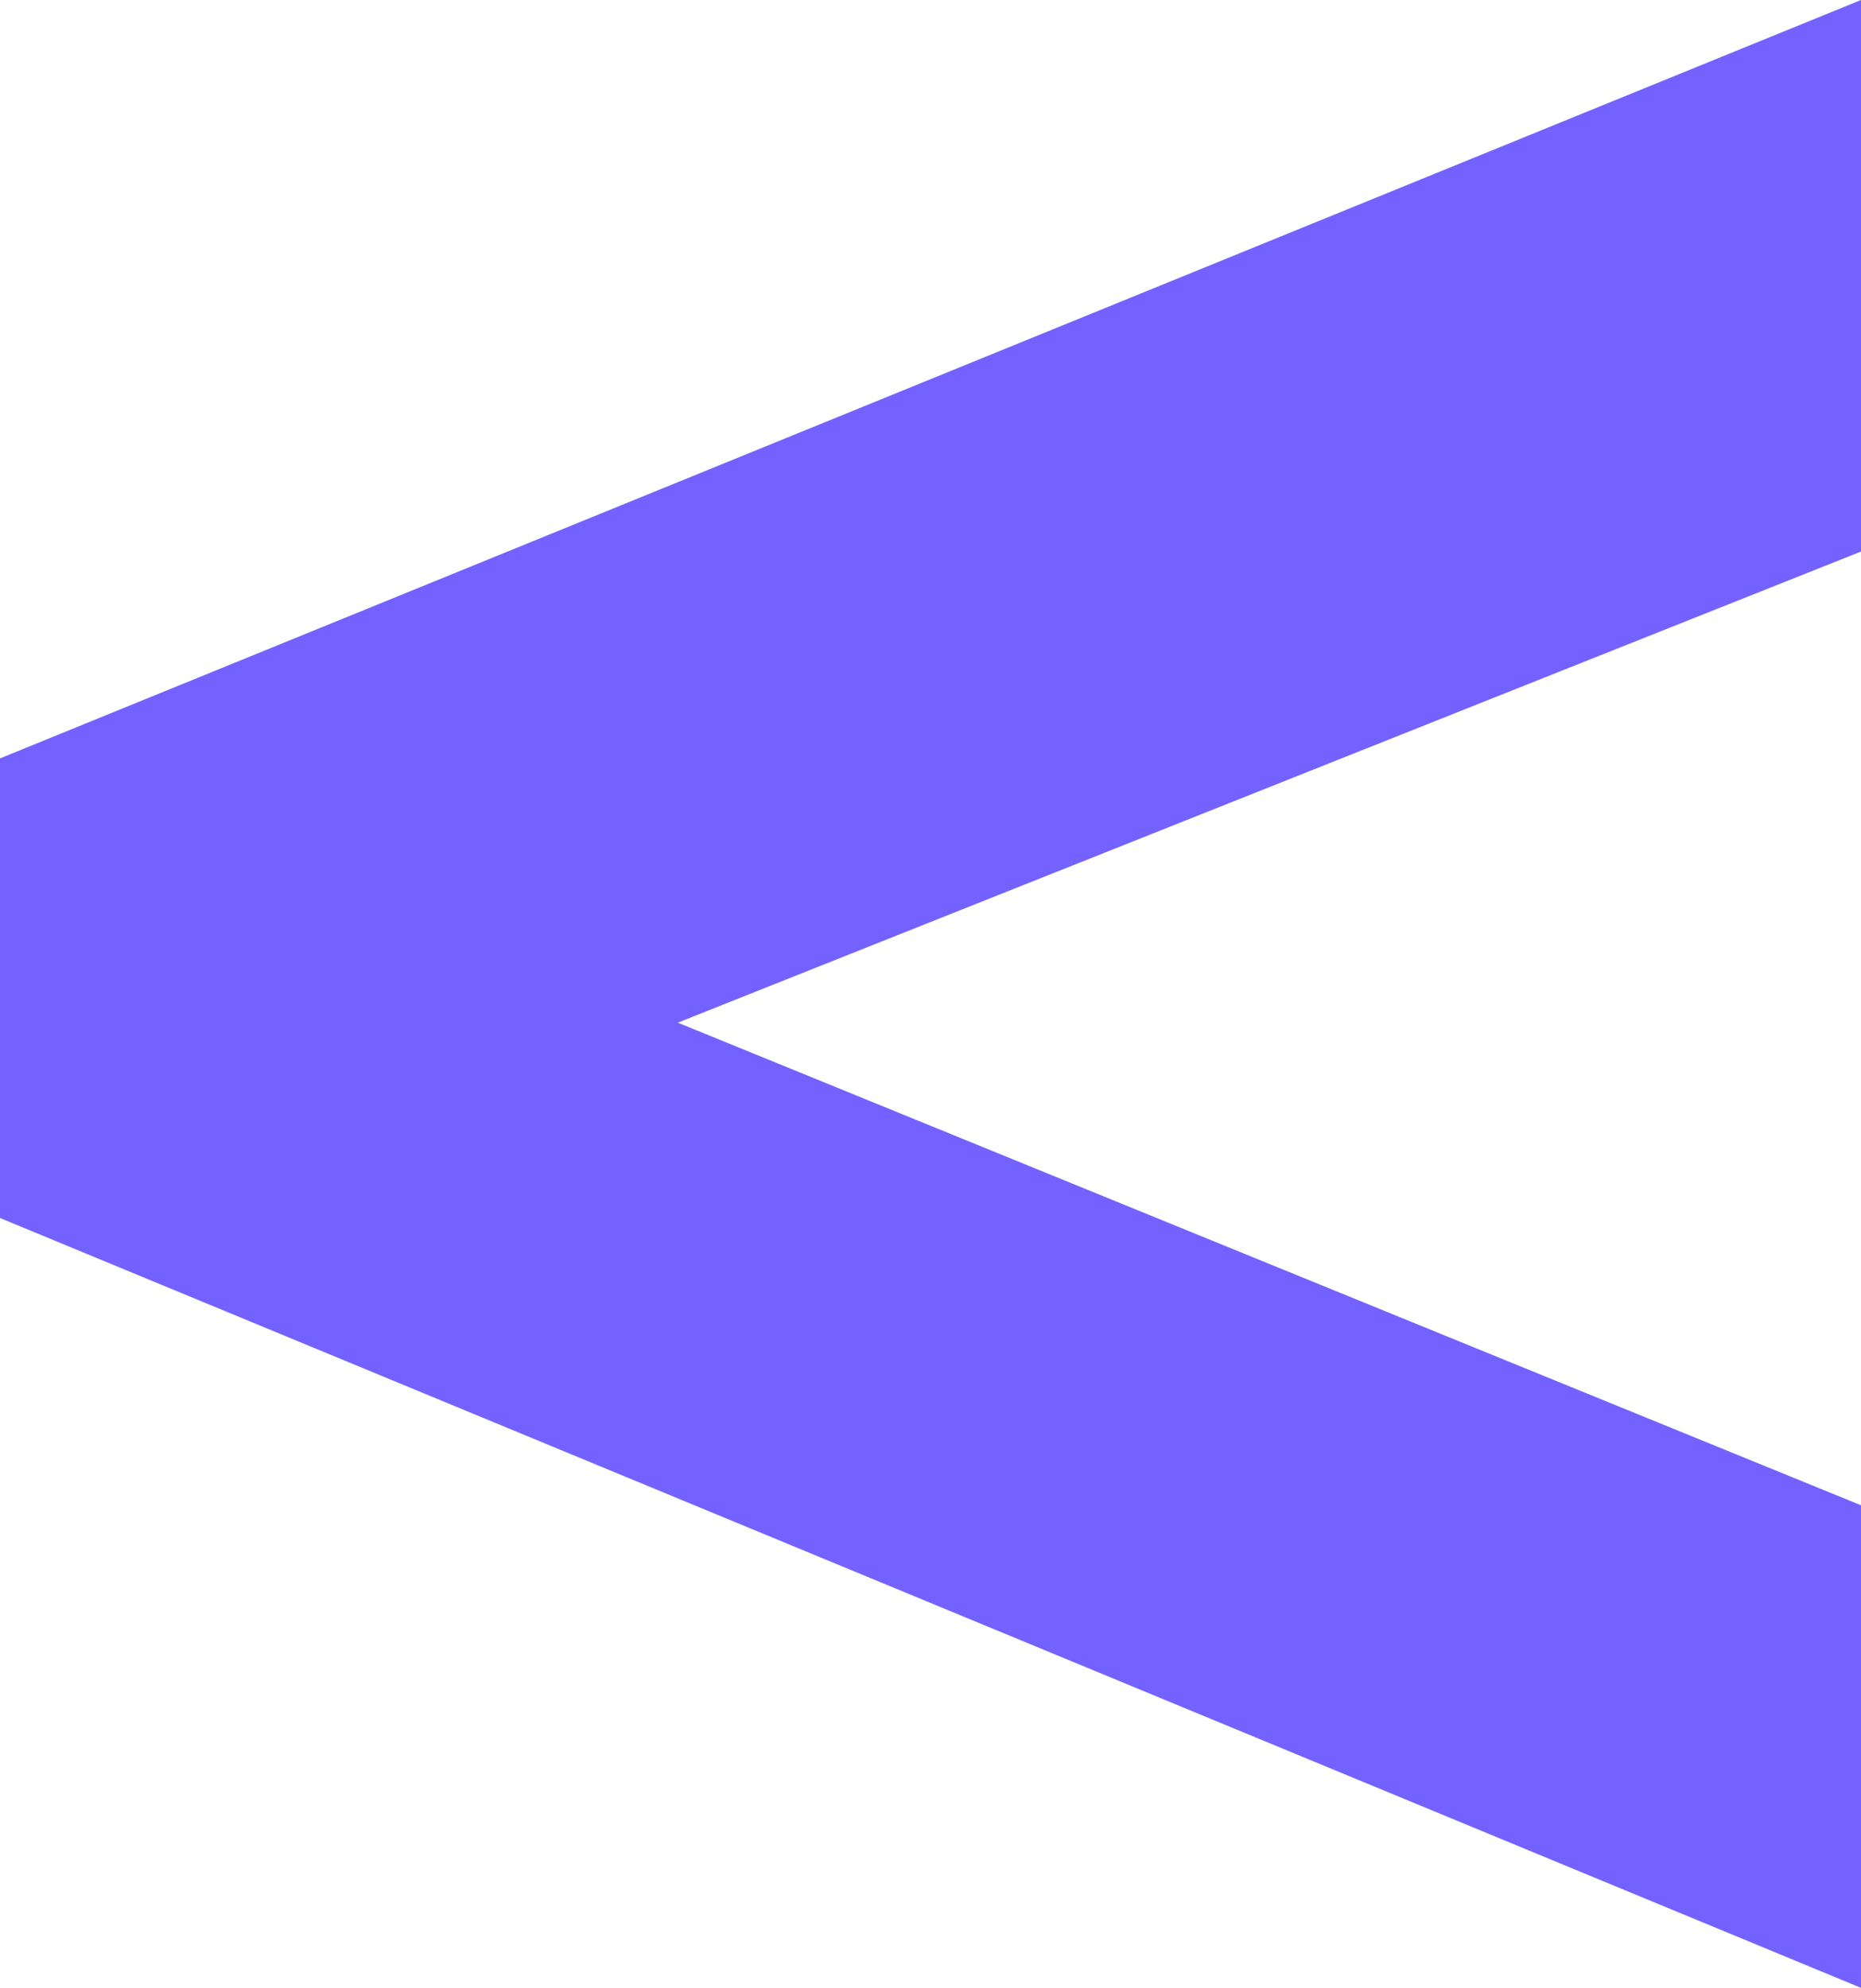 <svg version="1.1" id="图层_1" x="0px" y="0px" width="44.833px" height="47.878px" viewBox="0 0 44.833 47.878" enable-background="new 0 0 44.833 47.878" xml:space="preserve" xmlns="http://www.w3.org/2000/svg" xmlns:xlink="http://www.w3.org/1999/xlink" xmlns:xml="http://www.w3.org/XML/1998/namespace">
  <polygon fill="#7362FF" points="44.833,0 44.833,13.284 16.328,24.631 44.833,36.255 44.833,47.878 0,29.336 0,18.266 " class="color c1"/>
</svg>